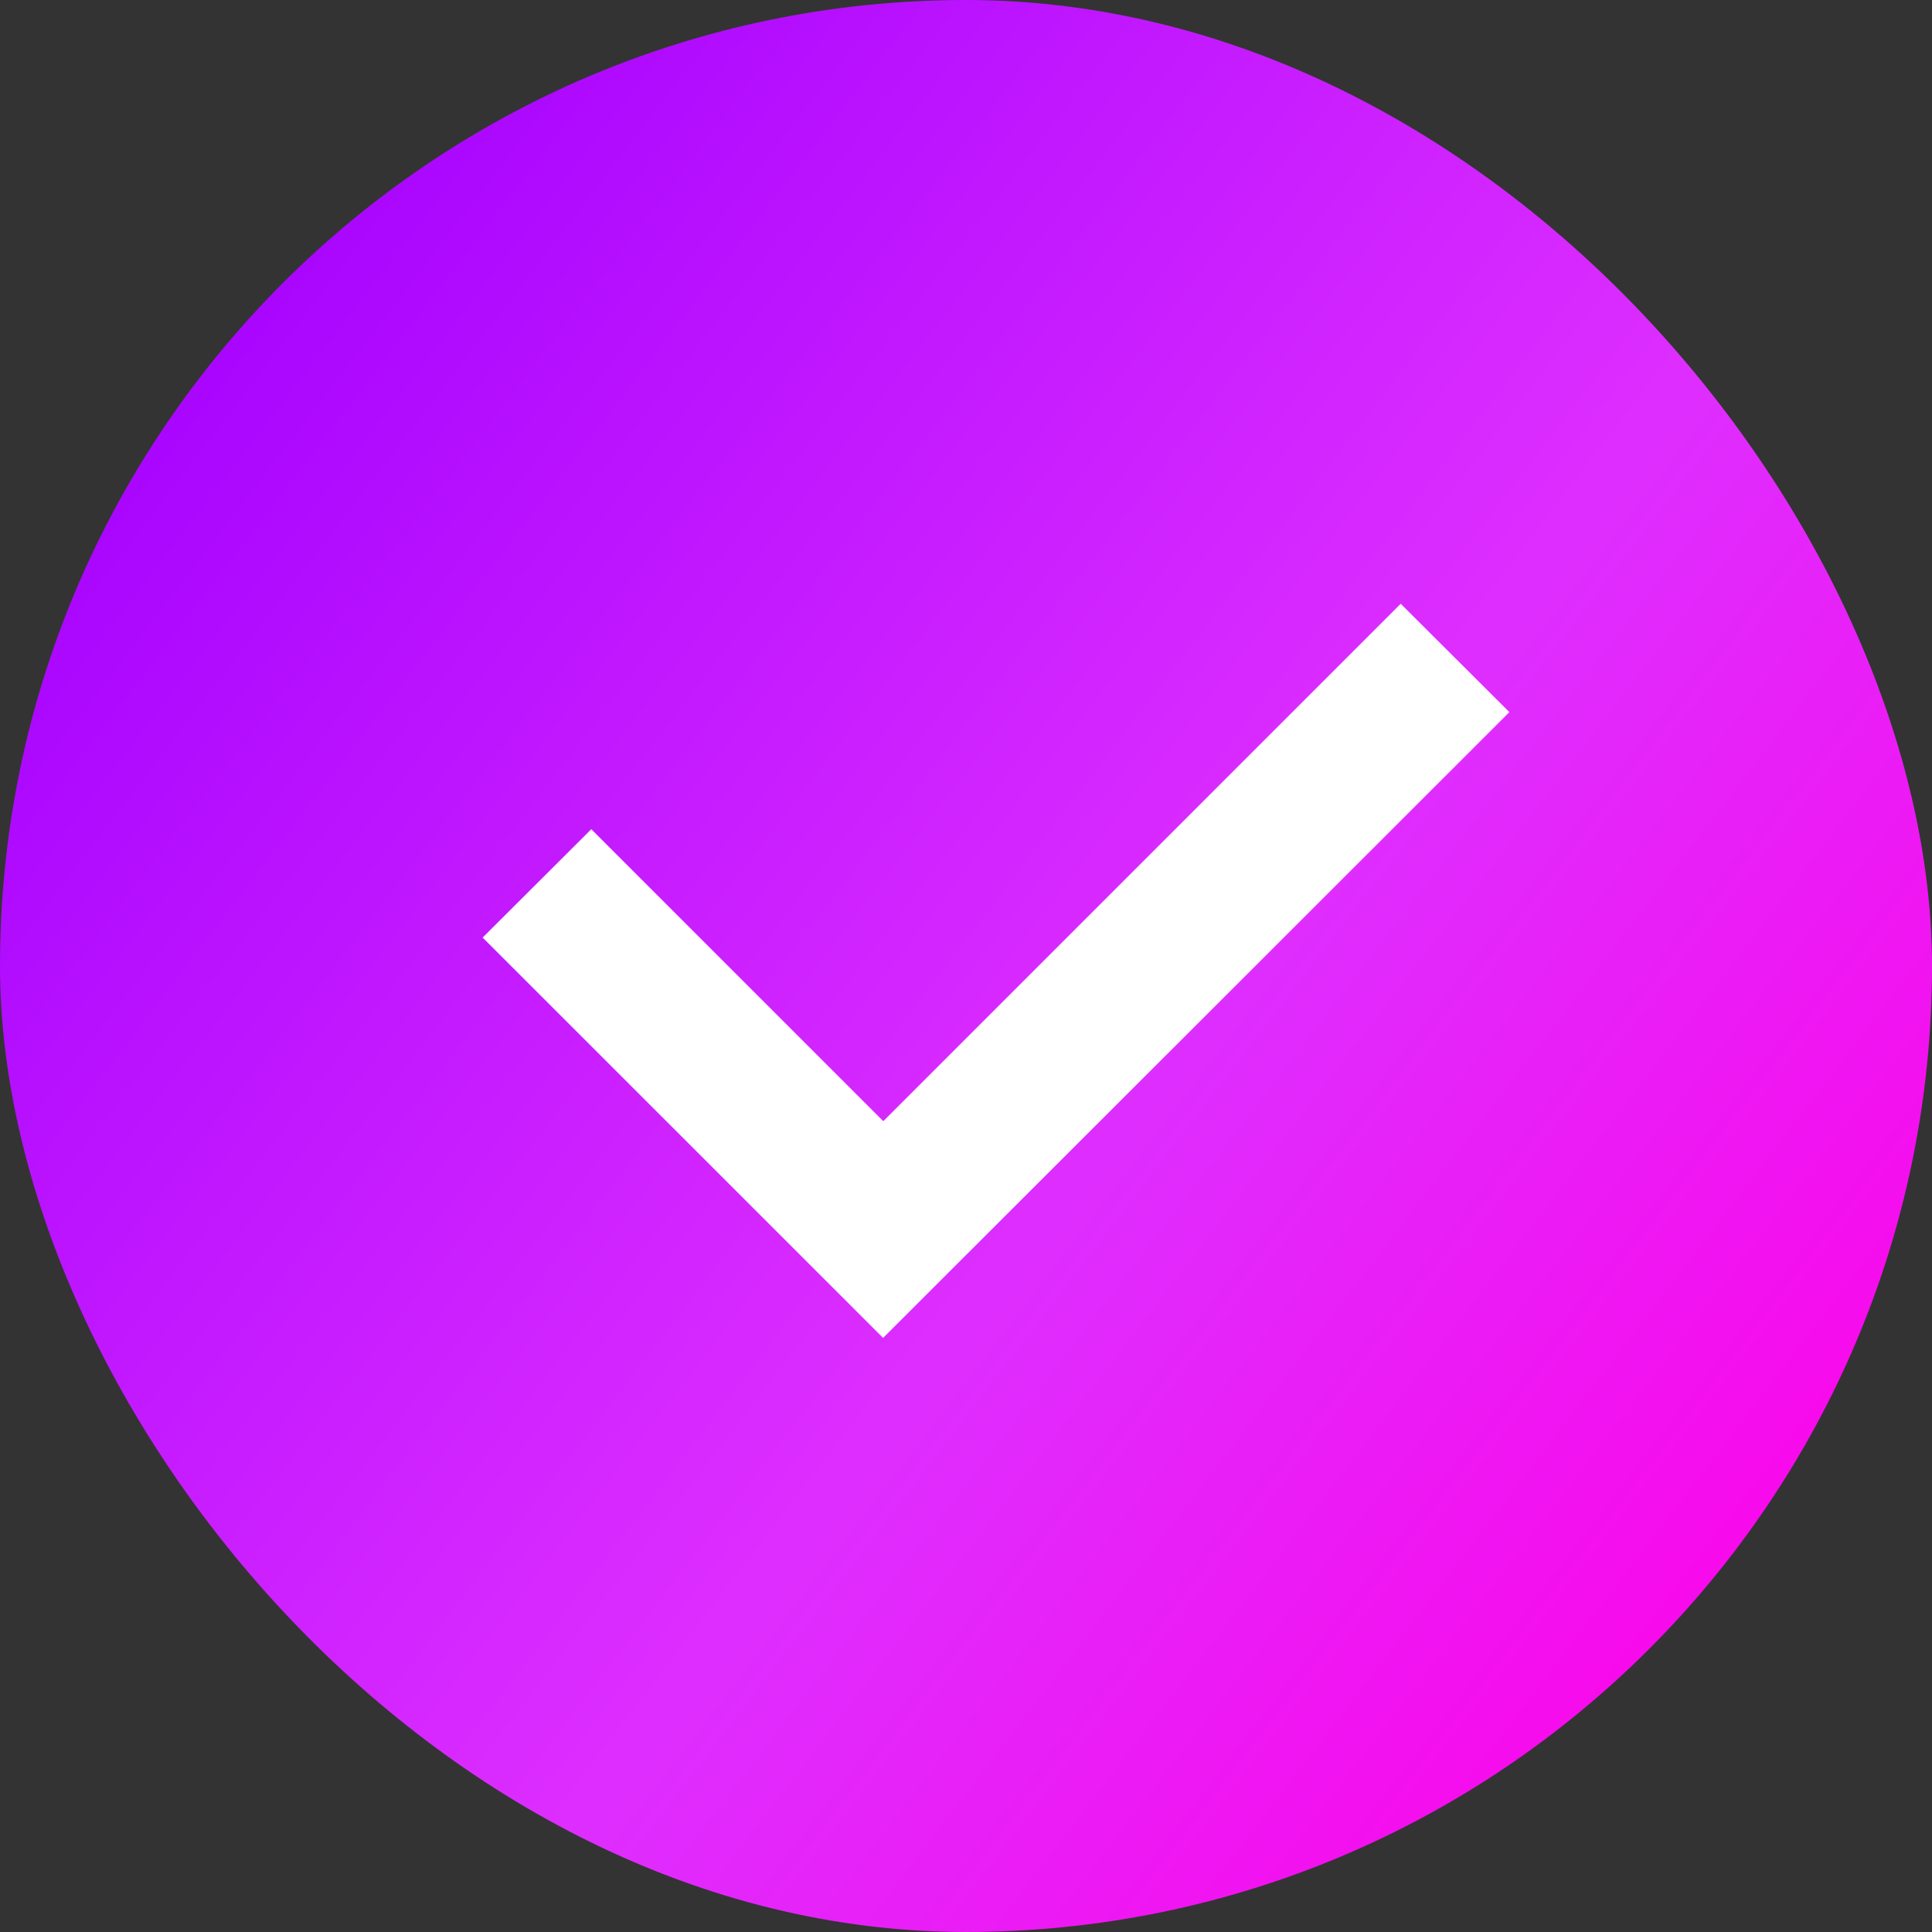 <svg xmlns="http://www.w3.org/2000/svg" width="32" height="32" viewBox="0 0 32 32">
    <rect x="0" y="0" width="32" height="32" fill="#333333" stroke="none"/>
    <defs>
        <linearGradient id="9ila6cip5a" x1=".944" y1=".917" x2="0" y2=".194" gradientUnits="objectBoundingBox">
            <stop offset="0" stop-color="#ff00e6"/>
            <stop offset=".414" stop-color="#de2eff"/>
            <stop offset="1" stop-color="#a200ff"/>
        </linearGradient>
    </defs>
    <g data-name="그룹 1541" transform="translate(-32 -216)" style="isolation:isolate">
        <rect data-name="사각형 1658" width="32" height="32" rx="16" transform="translate(32 216)" style="fill:url(#9ila6cip5a)"/>
        <path data-name="패스 1168" d="m143.632 112.79-1.8-1.795-8.57 8.57-4.836-4.836-1.8 1.795 6.633 6.631z" transform="translate(-86.632 115.005)" style="fill:#fff"/>
    </g>
</svg>
